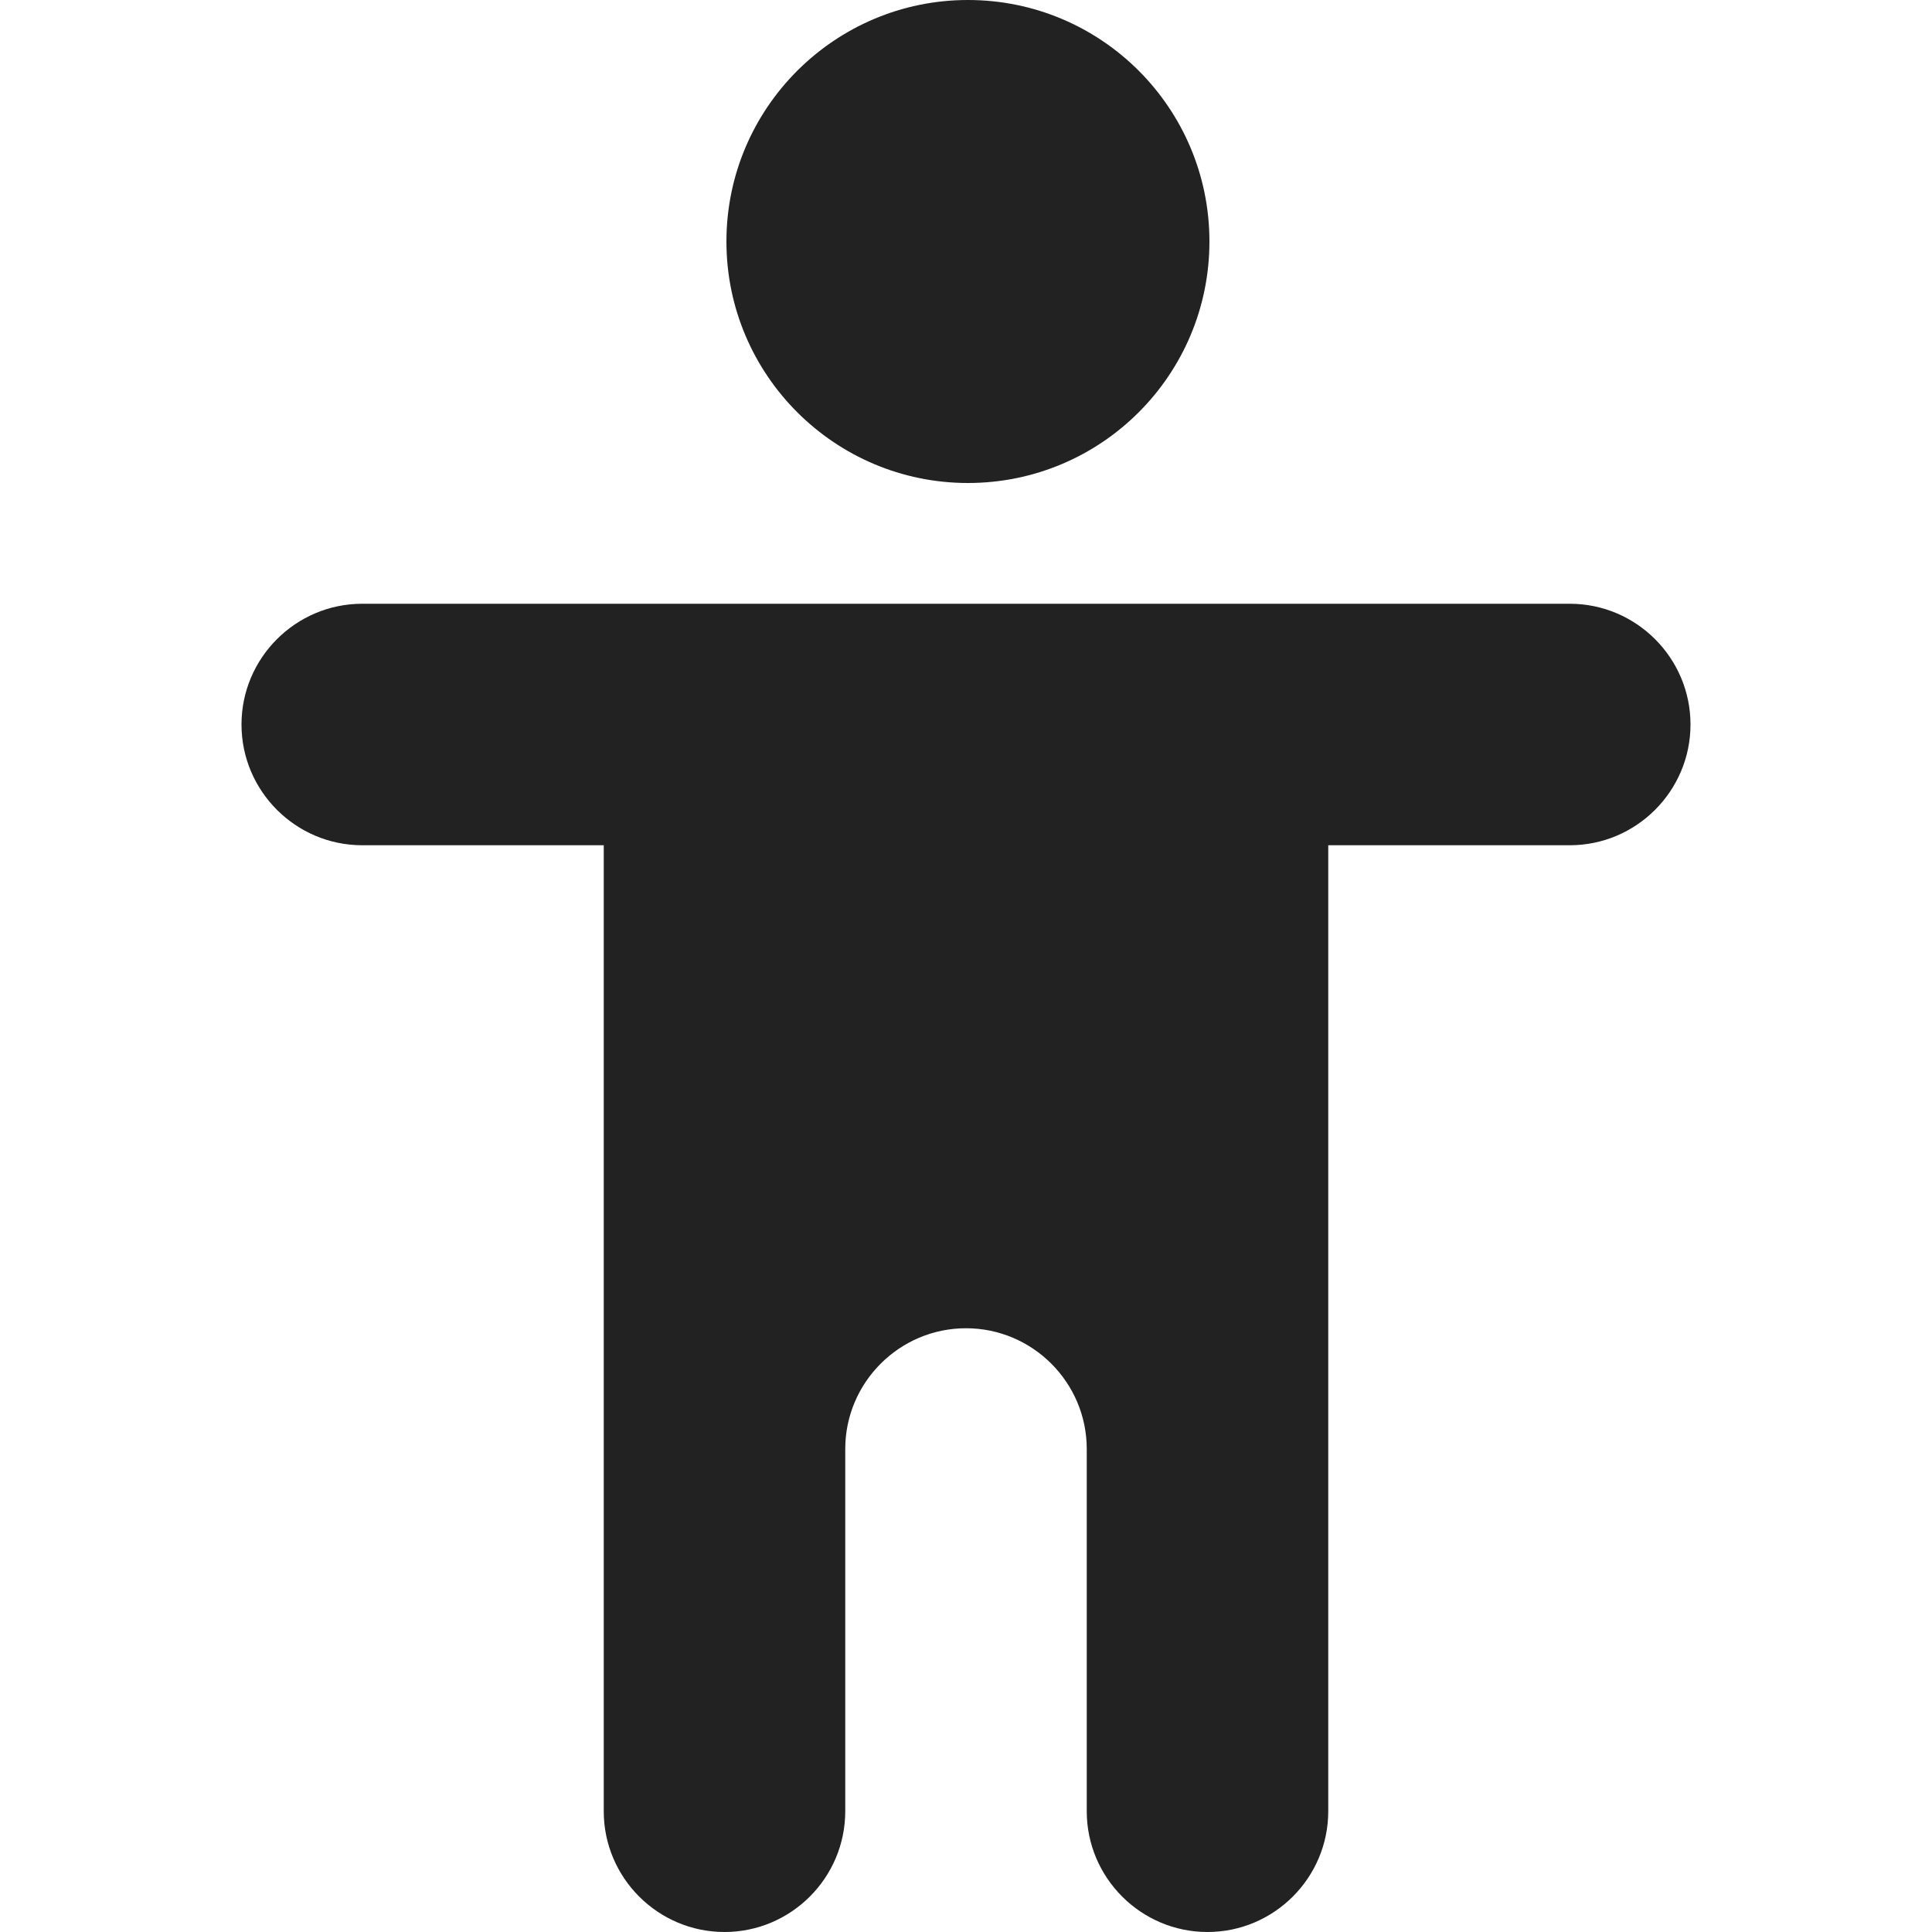 <?xml version="1.0" encoding="UTF-8"?>
<svg xmlns="http://www.w3.org/2000/svg" height="16px" viewBox="0 0 16 16" width="16px"><g fill="#222222"><path d="m 8.016 0 c 1.105 0 2 0.895 2 2 s -0.895 2 -2 2 c -1.102 0 -2 -0.895 -2 -2 s 0.898 -2 2 -2 z m 0 0"/><path d="m 3 7 h 2 v 8 c 0 0.551 0.449 1 1 1 s 1 -0.449 1 -1 v -3 c 0 -0.551 0.449 -1 1 -1 s 1 0.449 1 1 v 3 c 0 0.551 0.449 1 1 1 s 1 -0.449 1 -1 v -8 h 2 c 0.551 0 1 -0.449 1 -1 s -0.449 -1 -1 -1 h -10 c -0.551 0 -1 0.449 -1 1 s 0.449 1 1 1 z m 0 0"/></g></svg>
